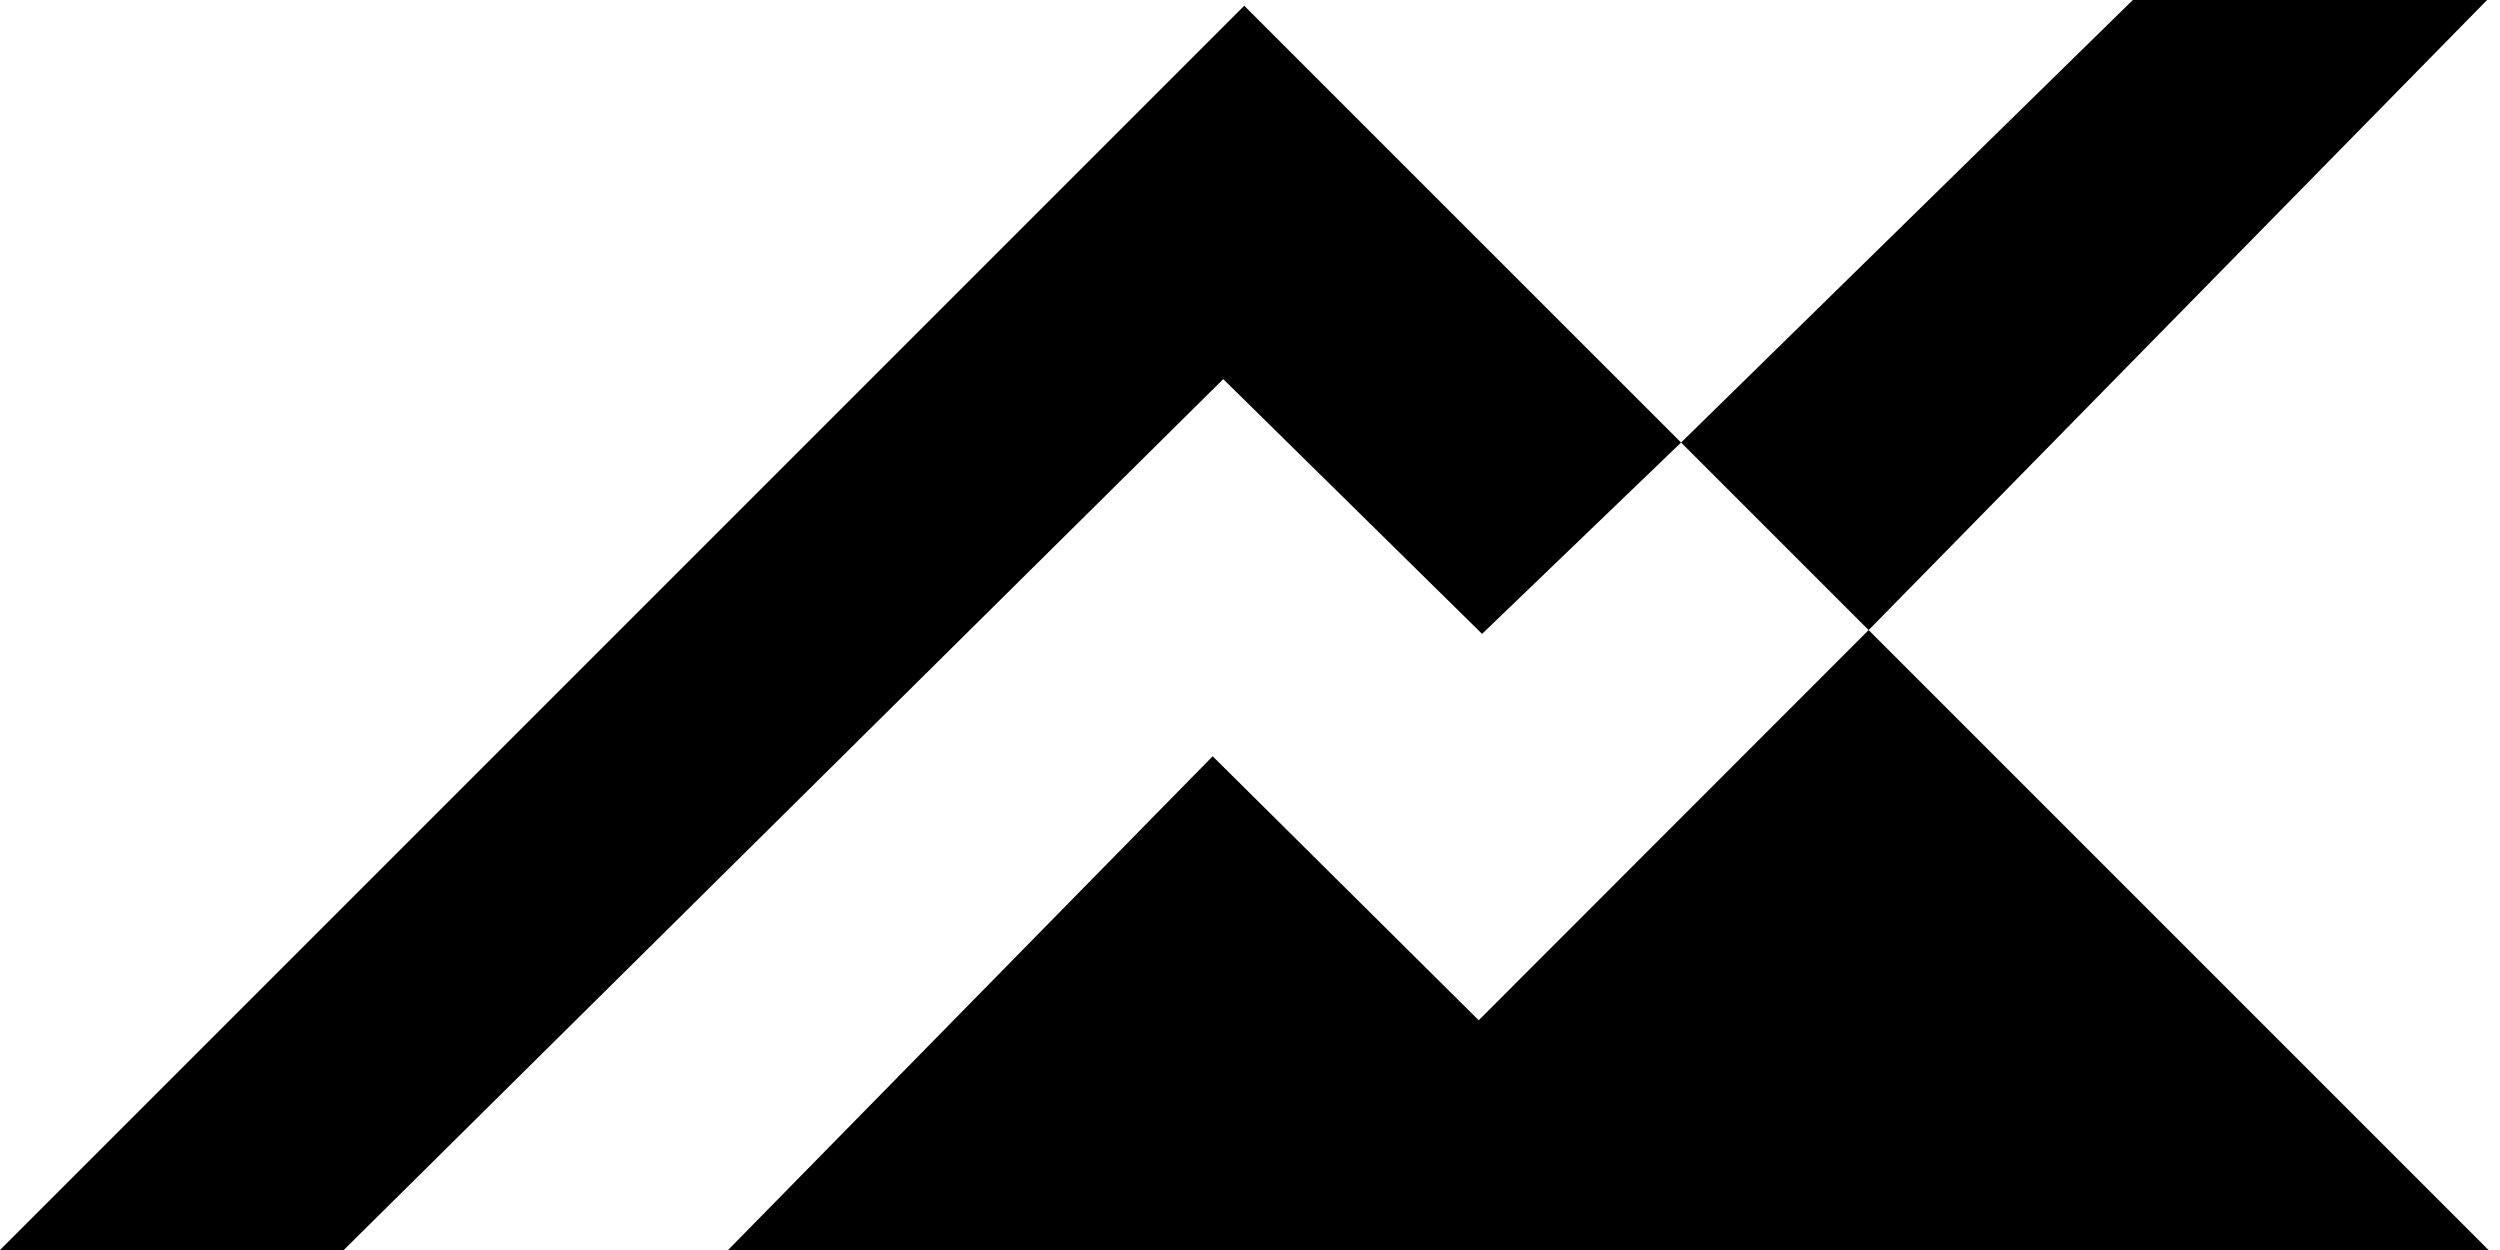 <?xml version="1.0" ?>
<svg xmlns="http://www.w3.org/2000/svg" viewBox="0 0 60 30" style="fill:currentColor">
	<path d="M29.862 0.138L40.346 10.621L35.57 15.213L29.358 9.099L8.25 30H0L29.862 0.138ZM29.104 18.15L17.474 30H59.725L44.847 15.122L35.489 24.486L29.105 18.151L29.104 18.15ZM51.188 0L40.346 10.621L44.847 15.122L59.69 0H51.188Z"/>
</svg>